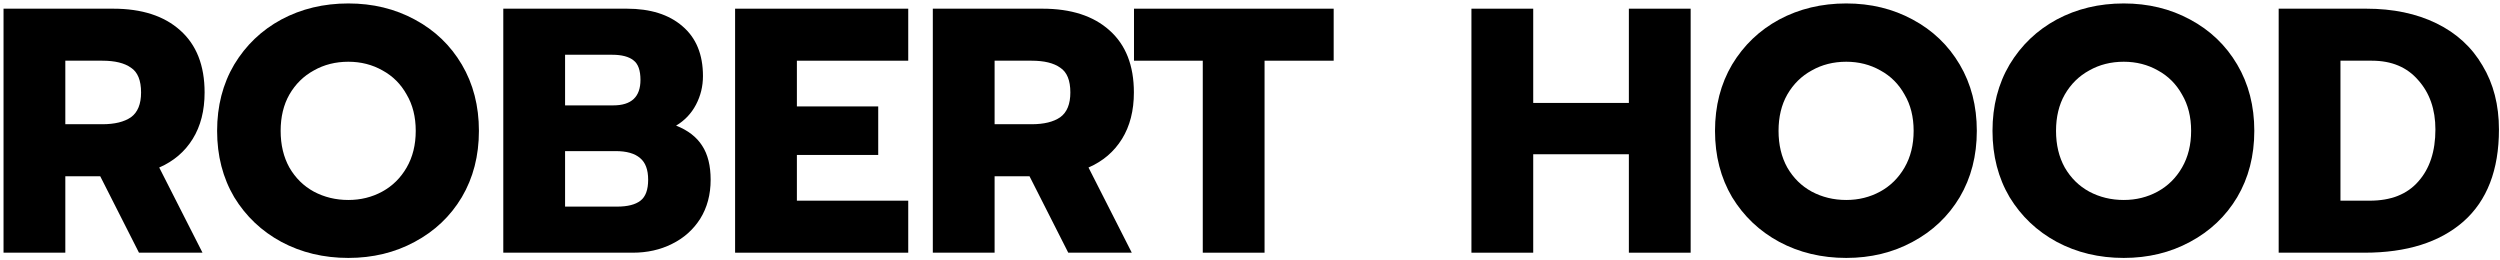 <svg width="691" height="72" viewBox="0 0 691 72" fill="none" xmlns="http://www.w3.org/2000/svg">
<path d="M0.977 2.4H31.273C39.185 2.4 45.36 4.394 49.798 8.382C54.301 12.37 56.552 18.095 56.552 25.557C56.552 30.574 55.459 34.852 53.272 38.389C51.084 41.927 47.997 44.564 44.009 46.301L55.973 69.844H38.413L27.703 48.713H18.054V69.844H0.977V2.4ZM28.282 34.337C31.691 34.337 34.328 33.694 36.194 32.407C38.059 31.056 38.992 28.773 38.992 25.557C38.992 22.212 38.059 19.928 36.194 18.706C34.393 17.42 31.755 16.777 28.282 16.777H18.054V34.337H28.282Z" fill="#currentColor"/>
<path d="M96.288 71.291C89.47 71.291 83.295 69.811 77.763 66.852C72.295 63.894 67.954 59.777 64.737 54.502C61.586 49.163 60.01 43.053 60.01 36.17C60.01 29.288 61.586 23.177 64.737 17.838C67.954 12.499 72.295 8.35 77.763 5.391C83.295 2.433 89.47 0.953 96.288 0.953C103.042 0.953 109.153 2.433 114.62 5.391C120.152 8.35 124.494 12.499 127.646 17.838C130.797 23.177 132.373 29.288 132.373 36.17C132.373 43.053 130.797 49.163 127.646 54.502C124.494 59.777 120.152 63.894 114.62 66.852C109.153 69.811 103.042 71.291 96.288 71.291ZM96.288 55.274C99.697 55.274 102.817 54.502 105.647 52.959C108.477 51.415 110.729 49.196 112.401 46.301C114.073 43.407 114.91 40.03 114.91 36.17C114.91 32.311 114.073 28.966 112.401 26.136C110.793 23.241 108.574 21.022 105.744 19.478C102.913 17.87 99.761 17.066 96.288 17.066C92.75 17.066 89.566 17.87 86.736 19.478C83.906 21.022 81.654 23.241 79.982 26.136C78.374 28.966 77.57 32.311 77.57 36.17C77.57 40.03 78.374 43.407 79.982 46.301C81.654 49.196 83.906 51.415 86.736 52.959C89.63 54.502 92.814 55.274 96.288 55.274Z" fill="#currentColor"/>
<path d="M139.109 2.4H173.264C179.761 2.4 184.875 4.008 188.605 7.225C192.4 10.441 194.298 15.04 194.298 21.022C194.298 23.852 193.655 26.489 192.368 28.934C191.082 31.378 189.249 33.308 186.869 34.723C190.149 36.009 192.561 37.875 194.105 40.319C195.649 42.699 196.421 45.819 196.421 49.678C196.421 53.795 195.456 57.397 193.526 60.484C191.596 63.508 188.991 65.823 185.711 67.431C182.495 69.039 178.893 69.844 174.904 69.844H139.109V2.4ZM169.501 29.127C174.519 29.127 177.027 26.779 177.027 22.083C177.027 19.446 176.384 17.645 175.097 16.68C173.811 15.651 171.849 15.136 169.212 15.136H156.186V29.127H169.501ZM170.563 57.107C173.457 57.107 175.612 56.561 177.027 55.467C178.442 54.374 179.15 52.444 179.15 49.678C179.15 46.912 178.41 44.918 176.931 43.696C175.451 42.41 173.2 41.766 170.177 41.766H156.186V57.107H170.563Z" fill="#currentColor"/>
<path d="M203.181 2.4H251.037V16.777H220.258V29.416H242.74V42.828H220.258V55.467H251.037V69.844H203.181V2.4Z" fill="#currentColor"/>
<path d="M257.83 2.4H288.127C296.038 2.4 302.214 4.394 306.652 8.382C311.154 12.37 313.406 18.095 313.406 25.557C313.406 30.574 312.312 34.852 310.125 38.389C307.938 41.927 304.851 44.564 300.863 46.301L312.827 69.844H295.267L284.557 48.713H274.908V69.844H257.83V2.4ZM285.136 34.337C288.545 34.337 291.182 33.694 293.047 32.407C294.913 31.056 295.845 28.773 295.845 25.557C295.845 22.212 294.913 19.928 293.047 18.706C291.246 17.42 288.609 16.777 285.136 16.777H274.908V34.337H285.136Z" fill="#currentColor"/>
<path d="M332.445 16.777H313.437V2.4H368.627V16.777H349.523V69.844H332.445V16.777Z" fill="#currentColor"/>
<path d="M406.704 2.4H423.782V28.451H450.219V2.4H467.296V69.844H450.219V42.635H423.782V69.844H406.704V2.4Z" fill="#currentColor"/>
<path d="M510.307 71.291C503.489 71.291 497.314 69.811 491.782 66.852C486.314 63.894 481.972 59.777 478.756 54.502C475.604 49.163 474.029 43.053 474.029 36.17C474.029 29.288 475.604 23.177 478.756 17.838C481.972 12.499 486.314 8.35 491.782 5.391C497.314 2.433 503.489 0.953 510.307 0.953C517.061 0.953 523.172 2.433 528.639 5.391C534.171 8.35 538.513 12.499 541.665 17.838C544.816 23.177 546.392 29.288 546.392 36.17C546.392 43.053 544.816 49.163 541.665 54.502C538.513 59.777 534.171 63.894 528.639 66.852C523.172 69.811 517.061 71.291 510.307 71.291ZM510.307 55.274C513.716 55.274 516.836 54.502 519.666 52.959C522.496 51.415 524.747 49.196 526.42 46.301C528.092 43.407 528.929 40.03 528.929 36.17C528.929 32.311 528.092 28.966 526.42 26.136C524.812 23.241 522.593 21.022 519.762 19.478C516.932 17.87 513.78 17.066 510.307 17.066C506.769 17.066 503.585 17.87 500.755 19.478C497.925 21.022 495.673 23.241 494.001 26.136C492.393 28.966 491.589 32.311 491.589 36.17C491.589 40.03 492.393 43.407 494.001 46.301C495.673 49.196 497.925 51.415 500.755 52.959C503.649 54.502 506.833 55.274 510.307 55.274Z" fill="#currentColor"/>
<path d="M587.005 71.291C580.187 71.291 574.012 69.811 568.48 66.852C563.012 63.894 558.671 59.777 555.454 54.502C552.303 49.163 550.727 43.053 550.727 36.17C550.727 29.288 552.303 23.177 555.454 17.838C558.671 12.499 563.012 8.35 568.48 5.391C574.012 2.433 580.187 0.953 587.005 0.953C593.759 0.953 599.87 2.433 605.337 5.391C610.869 8.35 615.211 12.499 618.363 17.838C621.514 23.177 623.09 29.288 623.09 36.17C623.09 43.053 621.514 49.163 618.363 54.502C615.211 59.777 610.869 63.894 605.337 66.852C599.87 69.811 593.759 71.291 587.005 71.291ZM587.005 55.274C590.414 55.274 593.534 54.502 596.364 52.959C599.194 51.415 601.446 49.196 603.118 46.301C604.79 43.407 605.627 40.03 605.627 36.17C605.627 32.311 604.79 28.966 603.118 26.136C601.51 23.241 599.291 21.022 596.461 19.478C593.63 17.87 590.478 17.066 587.005 17.066C583.467 17.066 580.283 17.87 577.453 19.478C574.623 21.022 572.371 23.241 570.699 26.136C569.091 28.966 568.287 32.311 568.287 36.17C568.287 40.03 569.091 43.407 570.699 46.301C572.371 49.196 574.623 51.415 577.453 52.959C580.347 54.502 583.531 55.274 587.005 55.274Z" fill="#currentColor"/>
<path d="M629.826 2.4H654.043C661.44 2.4 667.905 3.751 673.437 6.453C678.969 9.154 683.214 13.046 686.173 18.128C689.196 23.145 690.708 29.03 690.708 35.784C690.708 46.977 687.427 55.467 680.866 61.256C674.305 66.981 665.203 69.844 653.561 69.844H629.826V2.4ZM655.008 55.467C660.862 55.467 665.332 53.698 668.42 50.16C671.571 46.623 673.147 41.831 673.147 35.784C673.147 30.252 671.571 25.718 668.42 22.18C665.332 18.578 661.055 16.777 655.587 16.777H646.903V55.467H655.008Z" fill="#currentColor"/>
</svg>
